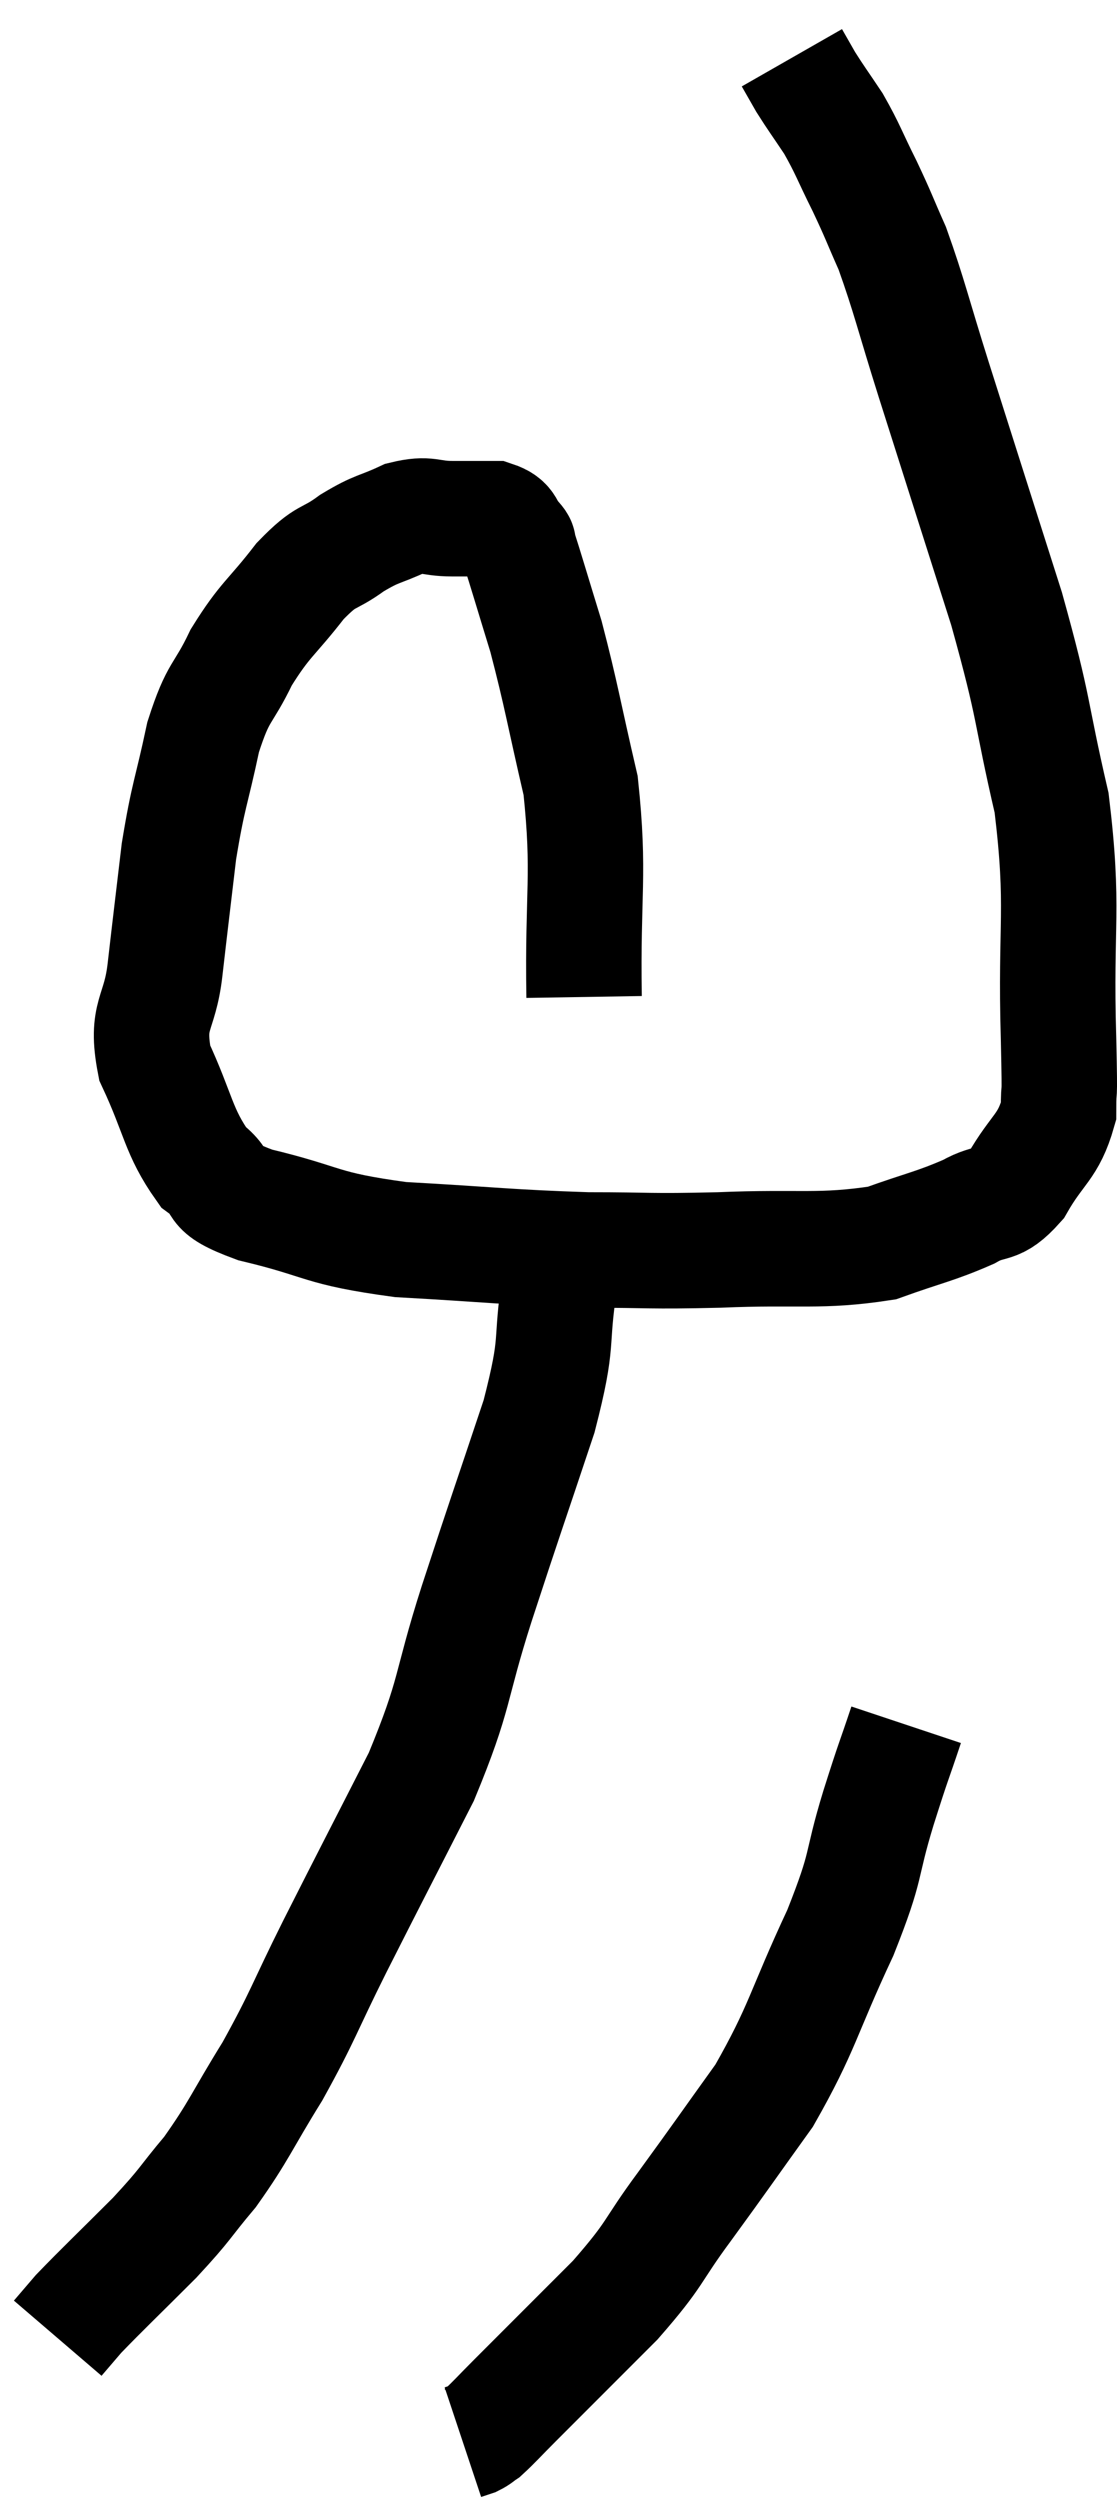 <svg xmlns="http://www.w3.org/2000/svg" viewBox="9.68 2.18 19.353 43.28" width="19.353" height="43.28"><path d="M 19.8 19.44 C 19.77 17.61, 19.905 17.34, 19.74 15.78 C 19.44 14.49, 19.41 14.235, 19.14 13.2 C 18.9 12.42, 18.795 12.06, 18.66 11.64 C 18.63 11.58, 18.705 11.64, 18.6 11.52 C 18.42 11.34, 18.51 11.25, 18.24 11.16 C 17.88 11.16, 17.91 11.16, 17.52 11.16 C 17.1 11.16, 17.115 11.055, 16.68 11.16 C 16.23 11.37, 16.23 11.31, 15.78 11.58 C 15.33 11.91, 15.36 11.745, 14.88 12.24 C 14.37 12.9, 14.28 12.885, 13.86 13.56 C 13.53 14.25, 13.47 14.1, 13.2 14.94 C 12.99 15.93, 12.945 15.915, 12.78 16.92 C 12.66 17.94, 12.645 18.045, 12.54 18.96 C 12.45 19.77, 12.195 19.725, 12.36 20.58 C 12.78 21.48, 12.765 21.765, 13.2 22.38 C 13.65 22.71, 13.245 22.725, 14.1 23.04 C 15.36 23.34, 15.18 23.445, 16.62 23.64 C 18.24 23.73, 18.48 23.775, 19.86 23.82 C 21 23.82, 20.865 23.85, 22.14 23.82 C 23.55 23.76, 23.88 23.865, 24.96 23.7 C 25.71 23.43, 25.875 23.415, 26.46 23.16 C 26.88 22.92, 26.91 23.115, 27.3 22.68 C 27.66 22.05, 27.84 22.05, 28.02 21.42 C 28.02 20.79, 28.05 21.495, 28.02 20.16 C 27.96 18.12, 28.125 17.94, 27.9 16.08 C 27.51 14.4, 27.63 14.55, 27.12 12.72 C 26.49 10.74, 26.355 10.32, 25.86 8.76 C 25.5 7.62, 25.44 7.32, 25.14 6.48 C 24.9 5.94, 24.915 5.94, 24.66 5.4 C 24.39 4.86, 24.375 4.77, 24.12 4.32 C 23.88 3.96, 23.82 3.885, 23.64 3.6 C 23.52 3.39, 23.46 3.285, 23.4 3.18 C 23.4 3.18, 23.4 3.18, 23.4 3.18 C 23.4 3.18, 23.4 3.18, 23.4 3.18 L 23.4 3.18" fill="none" stroke="black" stroke-width="2"></path><path d="M 19.38 24.36 C 19.2 25.53, 19.38 25.305, 19.02 26.7 C 18.48 28.32, 18.45 28.38, 17.94 29.94 C 17.46 31.44, 17.595 31.455, 16.98 32.94 C 16.23 34.41, 16.125 34.605, 15.48 35.88 C 14.94 36.96, 14.94 37.065, 14.4 38.04 C 13.86 38.91, 13.83 39.06, 13.32 39.78 C 12.84 40.35, 12.93 40.305, 12.36 40.92 C 11.7 41.58, 11.46 41.805, 11.04 42.24 C 10.86 42.45, 10.77 42.555, 10.68 42.66 L 10.68 42.66" fill="none" stroke="black" stroke-width="2"></path><path d="M 25.38 32.04 C 25.14 32.76, 25.185 32.58, 24.9 33.48 C 24.57 34.56, 24.735 34.395, 24.24 35.64 C 23.58 37.05, 23.595 37.275, 22.92 38.46 C 22.23 39.42, 22.185 39.495, 21.54 40.38 C 20.94 41.19, 21.075 41.16, 20.34 42 C 19.47 42.87, 19.17 43.17, 18.6 43.74 C 18.33 44.01, 18.24 44.115, 18.06 44.28 C 17.97 44.34, 17.97 44.355, 17.88 44.4 L 17.7 44.46" fill="none" stroke="black" stroke-width="2"></path></svg>